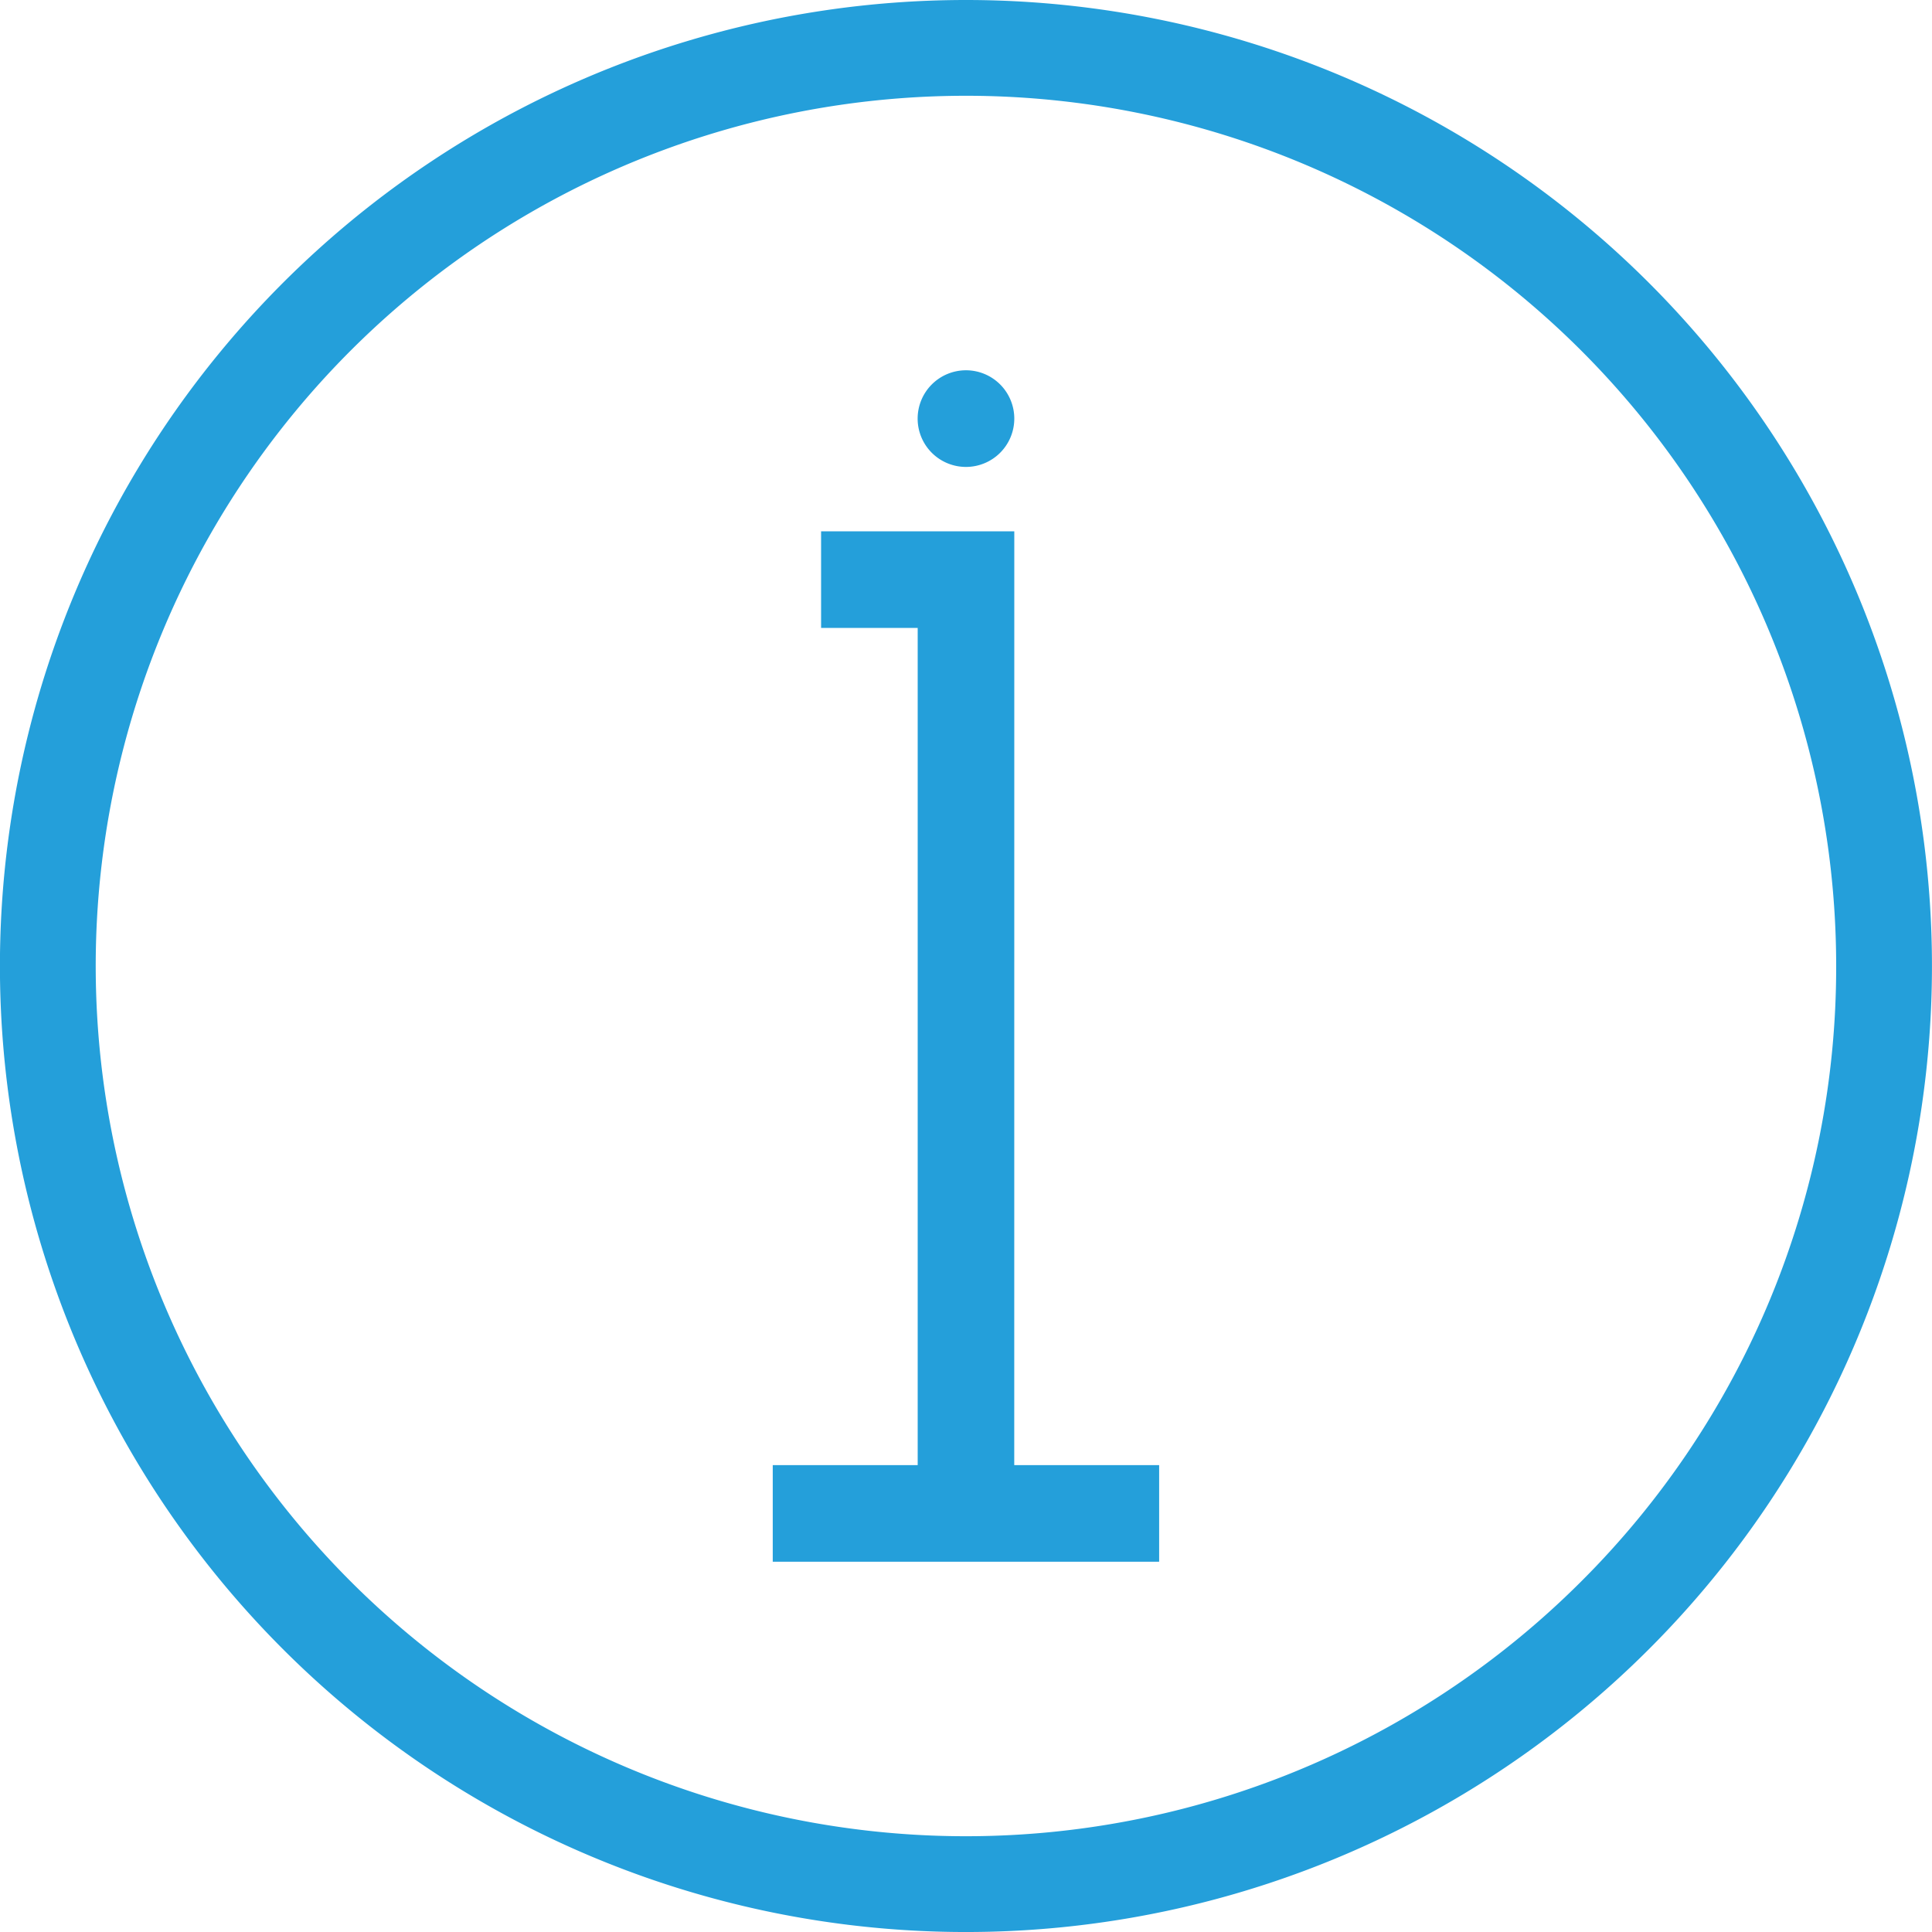 <svg xmlns="http://www.w3.org/2000/svg" width="89.999" height="90" viewBox="0 0 89.999 90">
  <g id="Group_40" data-name="Group 40" transform="translate(-748.803 -109.237)">
    <path id="Path_77" data-name="Path 77" d="M793.8,109.237a45,45,0,1,0,45,45A45,45,0,0,0,793.8,109.237ZM822.466,182.9a40.538,40.538,0,1,1,11.872-28.663A40.4,40.4,0,0,1,822.466,182.9Z" fill="#249fda"/>
    <path id="Path_78" data-name="Path 78" d="M793.8,130.988a2.251,2.251,0,1,0-2.25-2.25A2.25,2.25,0,0,0,793.8,130.988Z" fill="#249fda"/>
    <path id="Path_79" data-name="Path 79" d="M796.052,138.488v-4.5h-9v4.5h4.5v39H784.8v4.5h18v-4.5h-6.75Z" fill="#249fda"/>
  </g>
</svg>
